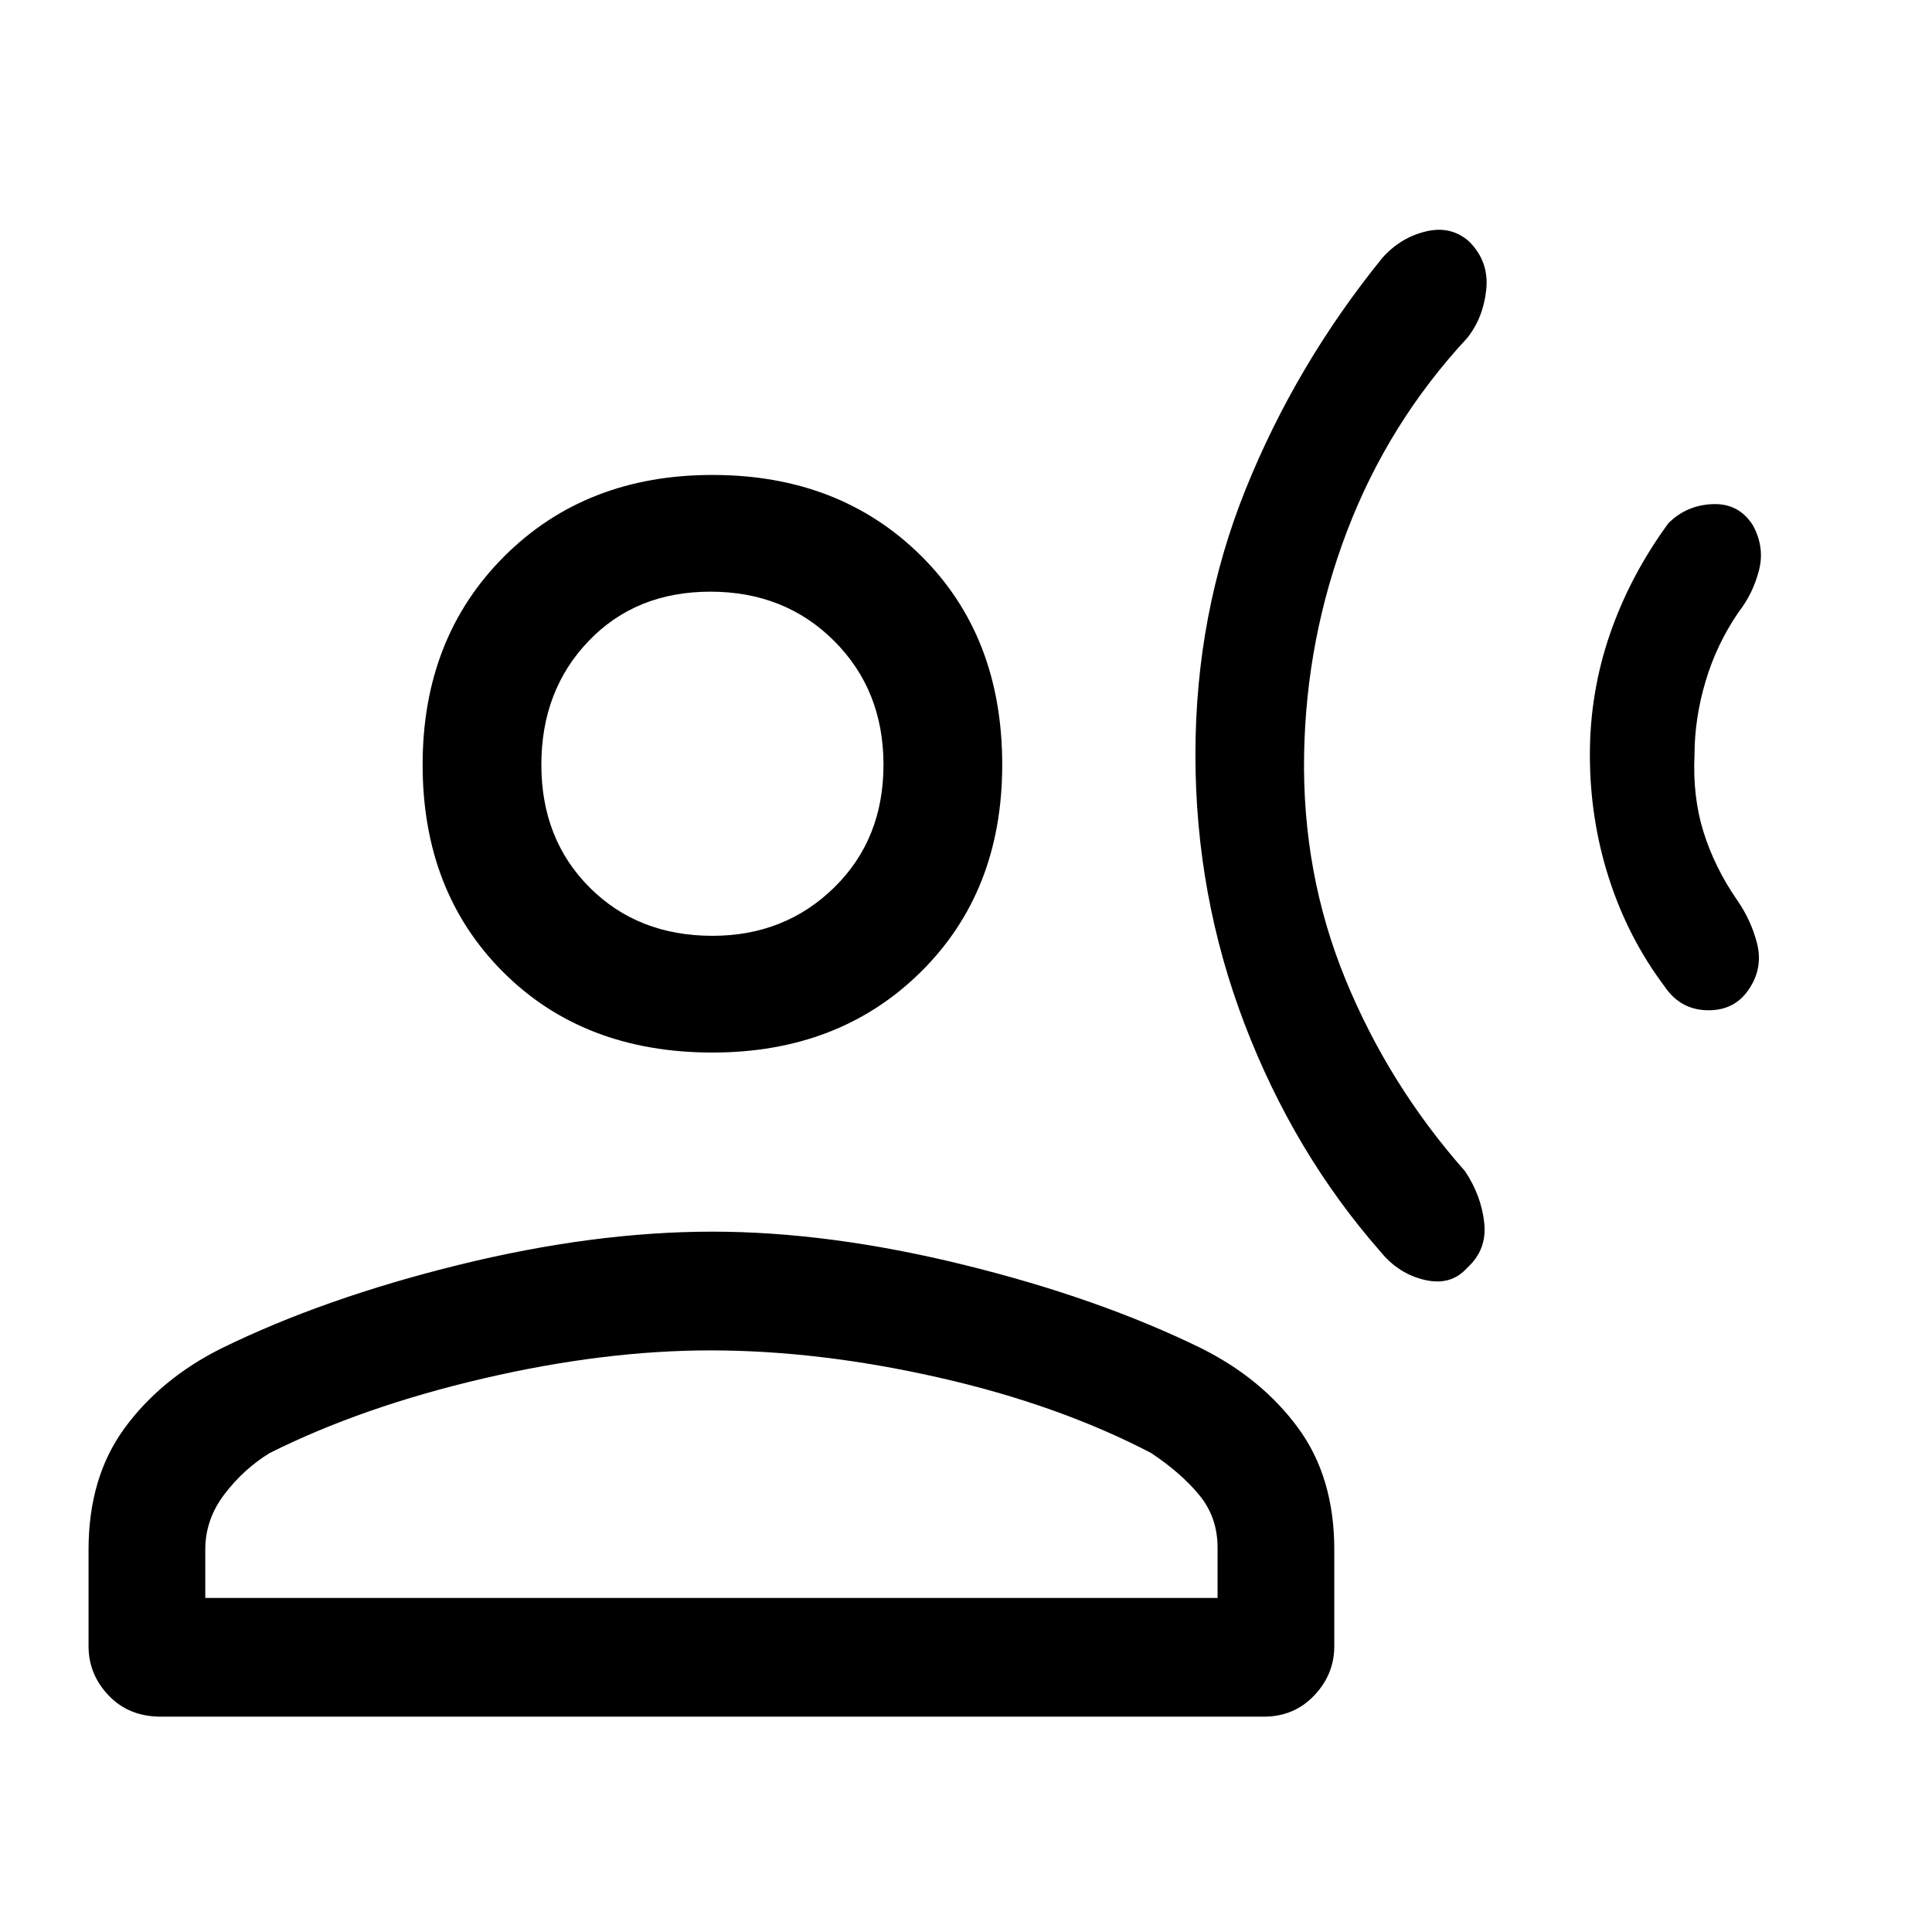 <svg xmlns="http://www.w3.org/2000/svg" height="48" width="48"><path d="M29.7 18.75q0-3.5 1.25-6.6 1.25-3.1 3.4-5.75.45-.5 1.075-.65.625-.15 1.075.25.5.5.425 1.2-.075.7-.475 1.2-1.95 2.1-2.975 4.775Q32.45 15.85 32.4 18.75q-.05 2.95 1.025 5.575T36.4 29.1q.4.6.475 1.275.075.675-.425 1.125-.4.45-1.05.3-.65-.15-1.1-.7-2.15-2.45-3.375-5.65t-1.225-6.7Zm9.8 0q0-1.55.5-3T41.45 13q.45-.45 1.1-.475.65-.025 1 .525.3.55.15 1.125t-.5 1.025q-.55.8-.825 1.725-.275.925-.275 1.825-.05 1.05.225 1.925t.825 1.675q.35.5.5 1.075.15.575-.15 1.075-.35.6-1.05.6-.7 0-1.1-.6-.9-1.2-1.375-2.675-.475-1.475-.475-3.075Zm-21.8 7.4q-3.2 0-5.2-2t-2-5.15q0-3.15 2.025-5.175T17.7 11.8q3.15 0 5.175 2T24.9 19q0 3.15-2.025 5.15-2.025 2-5.175 2ZM4 42.65q-.8 0-1.3-.525T2.2 40.9v-2.4q0-1.8.9-3.025Q4 34.25 5.5 33.5q2.55-1.25 5.9-2.075 3.35-.825 6.3-.825 2.9 0 6.25.825t5.9 2.075q1.5.75 2.4 1.975.9 1.225.9 3.025v2.4q0 .7-.5 1.225-.5.525-1.25.525Zm1.1-2.95h25.15v-1.25q0-.75-.45-1.3t-1.2-1.05q-2.3-1.2-5.275-1.875-2.975-.675-5.675-.675-2.65 0-5.65.7-3 .7-5.3 1.85-.65.4-1.125 1.025Q5.1 37.75 5.1 38.5Zm12.6-16.45q1.8 0 3.025-1.2 1.225-1.2 1.225-3.05 0-1.85-1.225-3.075T17.65 14.7q-1.85 0-3.025 1.225Q13.45 17.15 13.45 19t1.2 3.05q1.2 1.2 3.05 1.2Zm0-4.25Zm0 20.7Z"/></svg>